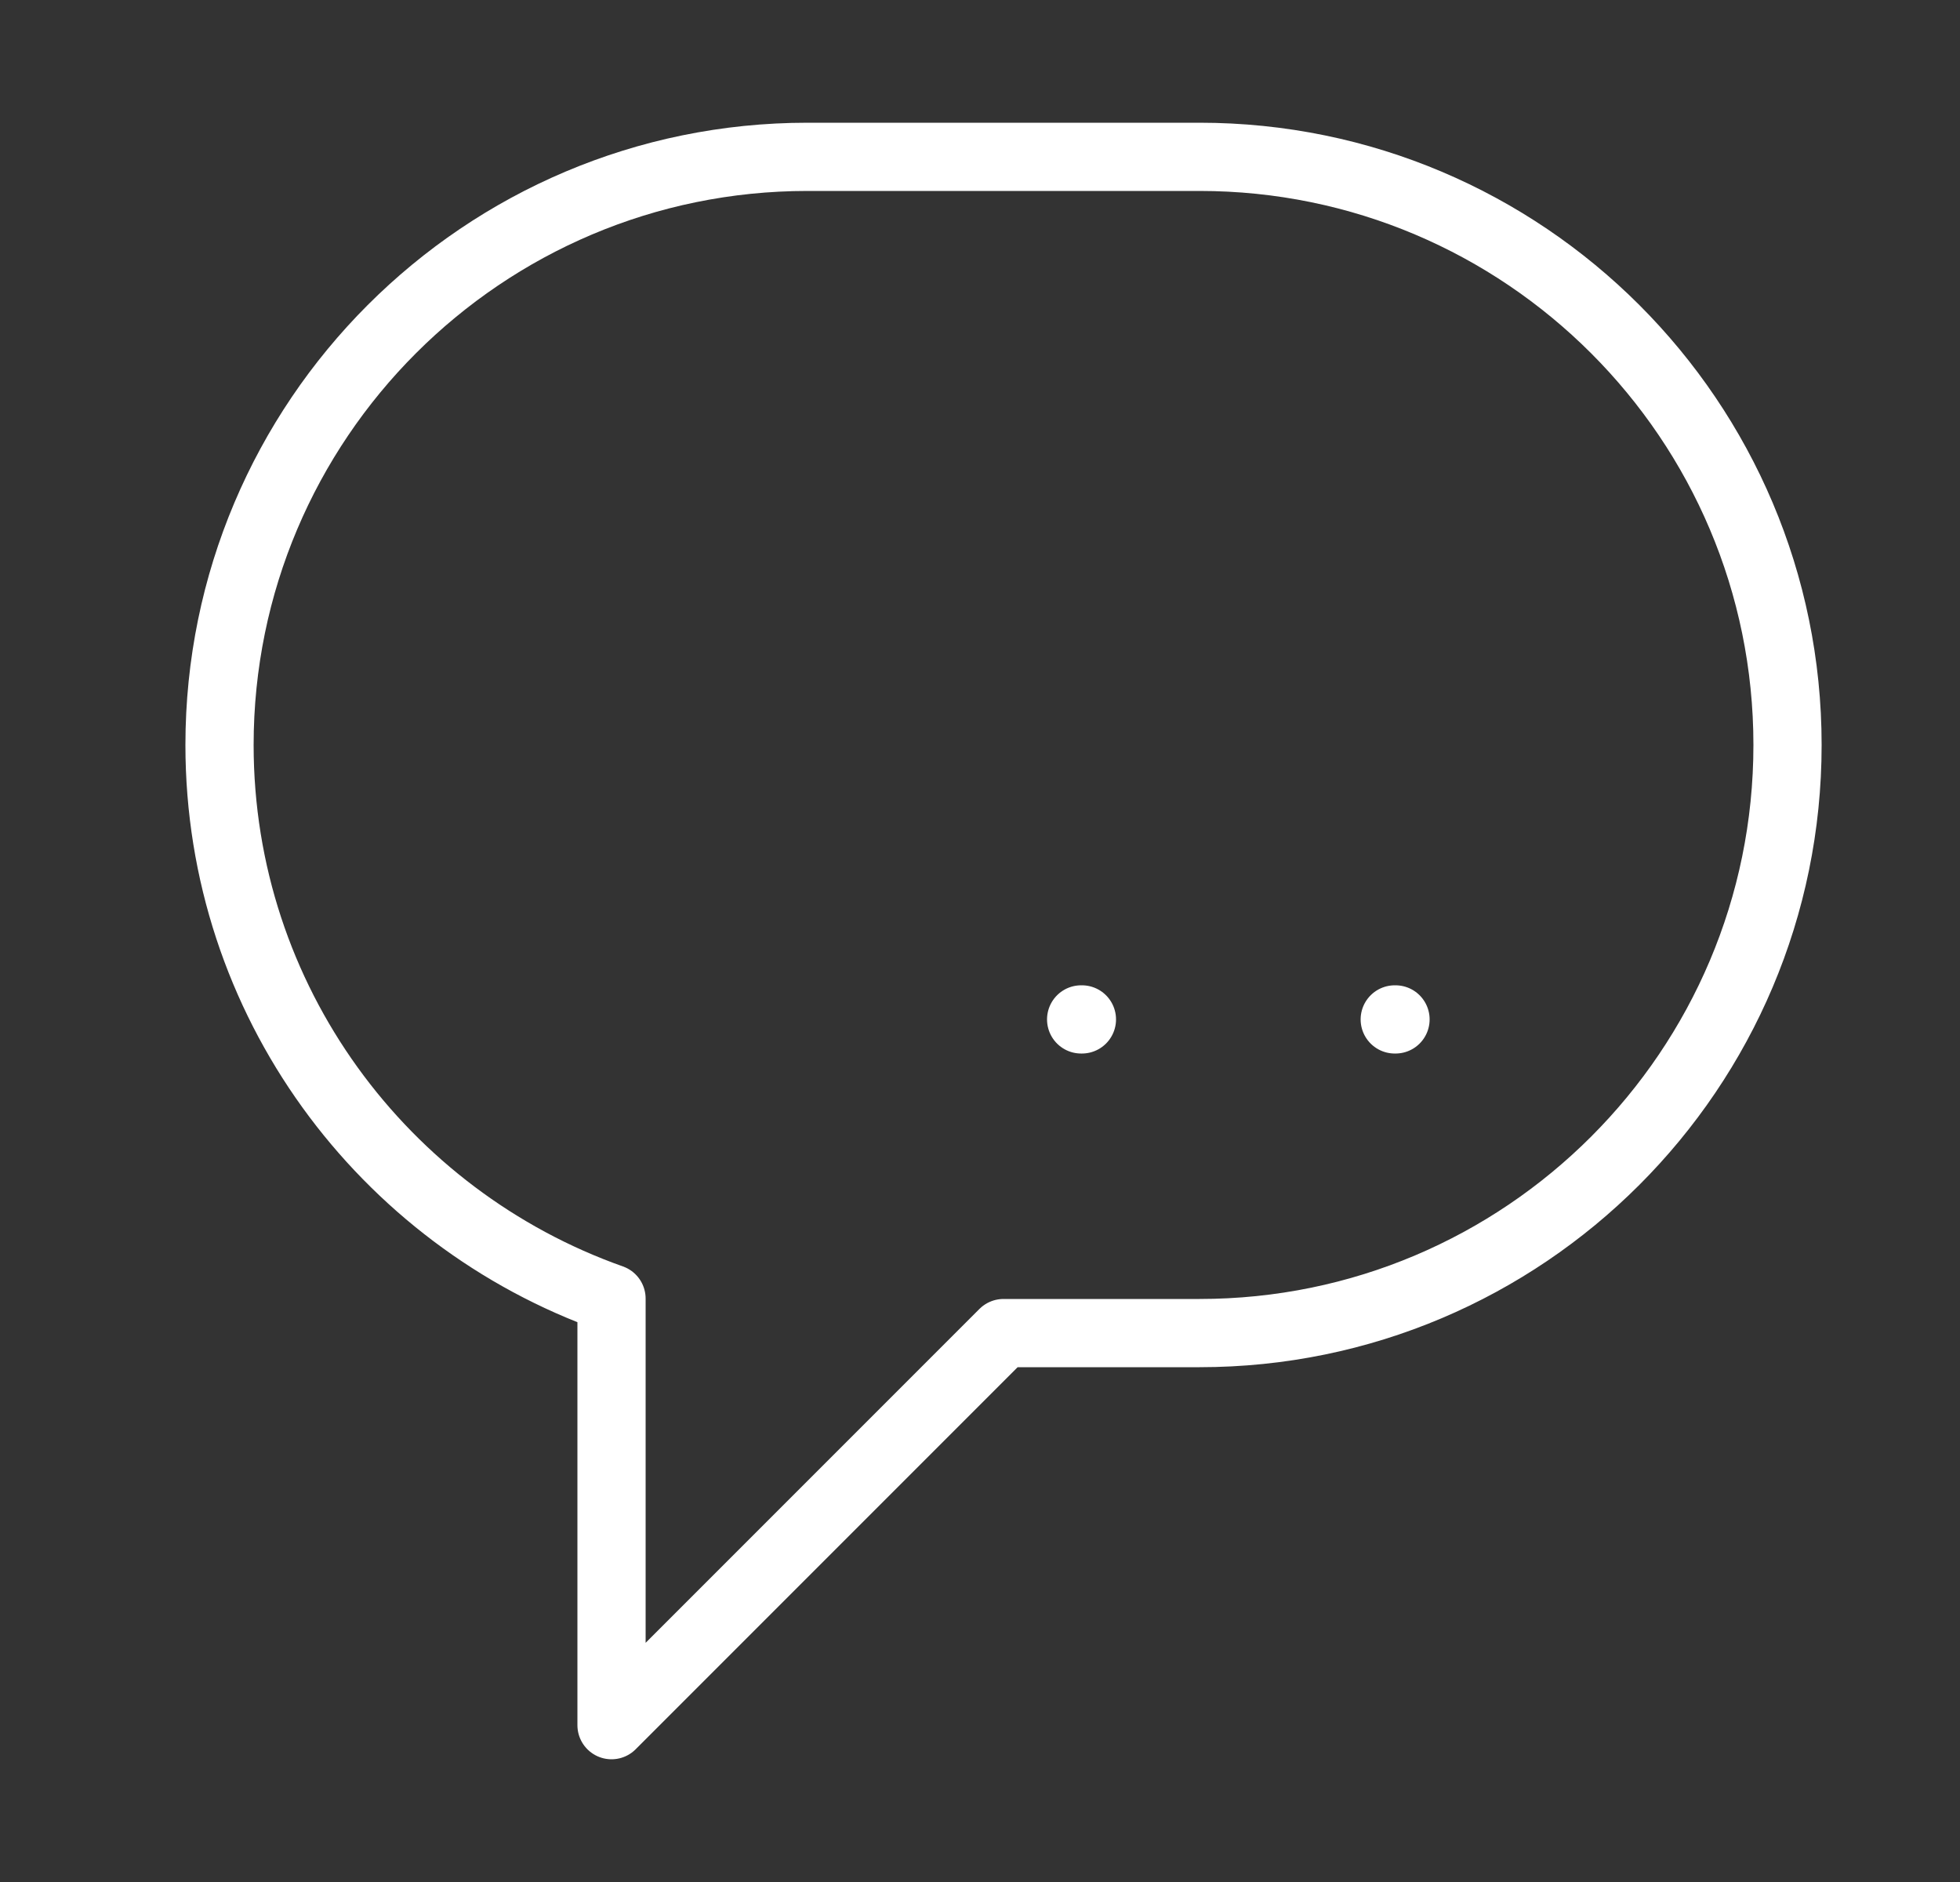<svg width="25" height="24" viewBox="0 0 25 24" fill="none" xmlns="http://www.w3.org/2000/svg">
<rect x="0" y="0" width="25" height="24" fill="#333333" stroke="none"/>
<path d="M15.3 2H10.3C6.16 2 2.8 5.36 2.8 9.5C2.8 12.76 4.89 15.53 7.8 16.56V22L12.8 17H15.3C19.44 17 22.8 13.64 22.8 9.5C22.8 5.36 19.44 2 15.3 2Z" stroke="white" stroke-width="0.87" stroke-miterlimit="10" stroke-linecap="round" stroke-linejoin="round"/>
<path d="M17.79 13H17.8" stroke="white" stroke-width="0.87" stroke-miterlimit="10" stroke-linecap="round" stroke-linejoin="round"/>
<path d="M13.79 13H13.8" stroke="white" stroke-width="0.87" stroke-miterlimit="10" stroke-linecap="round" stroke-linejoin="round"/>
</svg>
